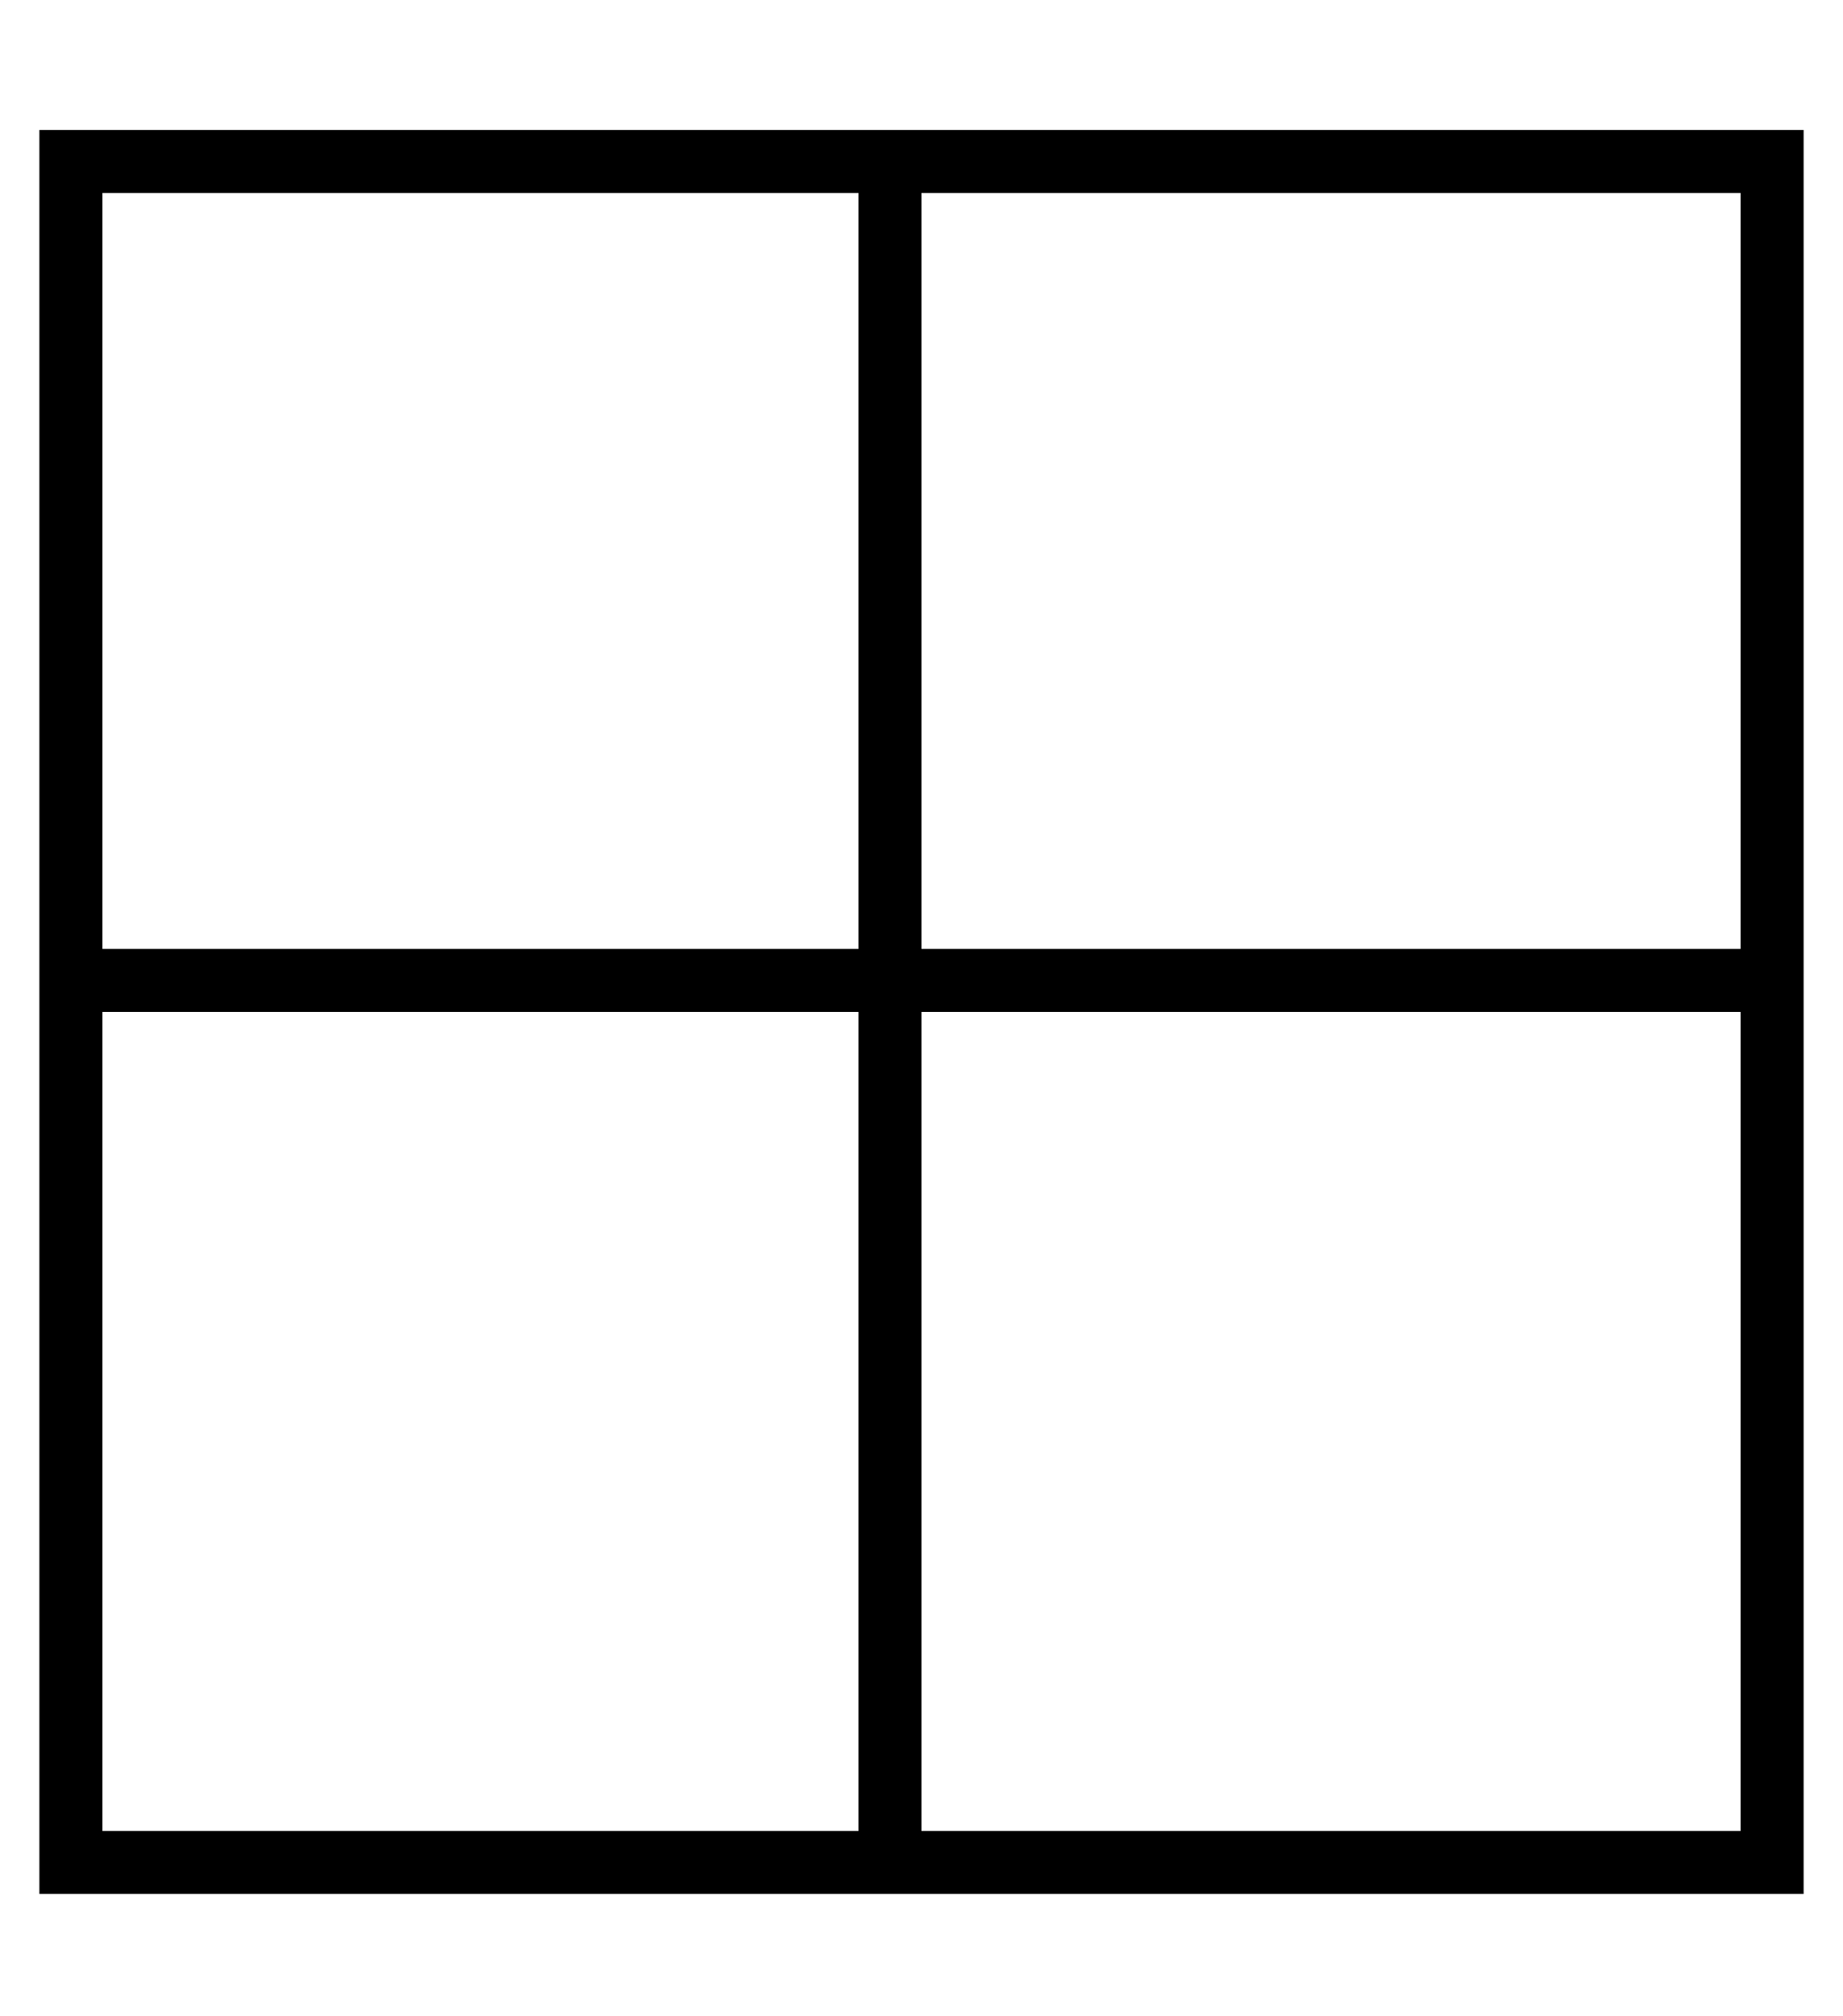 <?xml version="1.0" standalone="no"?>
<!DOCTYPE svg PUBLIC "-//W3C//DTD SVG 1.1//EN" "http://www.w3.org/Graphics/SVG/1.1/DTD/svg11.dtd" >
<svg xmlns="http://www.w3.org/2000/svg" xmlns:xlink="http://www.w3.org/1999/xlink" version="1.1" viewBox="-10 -40 468 512">
   <path fill="currentColor"
d="M432 9v192v-192v192h-208v0v-192v0h208v0zM432 217v208v-208v208h-208v0v-208v0h208v0zM208 201h-192h192h-192v-192v0h192v0v192v0zM16 217h192h-192h192v208v0h-192v0v-208v0zM16 -7h-16h16h-16v16v0v416v0v16v0h16h432v-16v0v-416v0v-16v0h-16h-416z" />
</svg>
